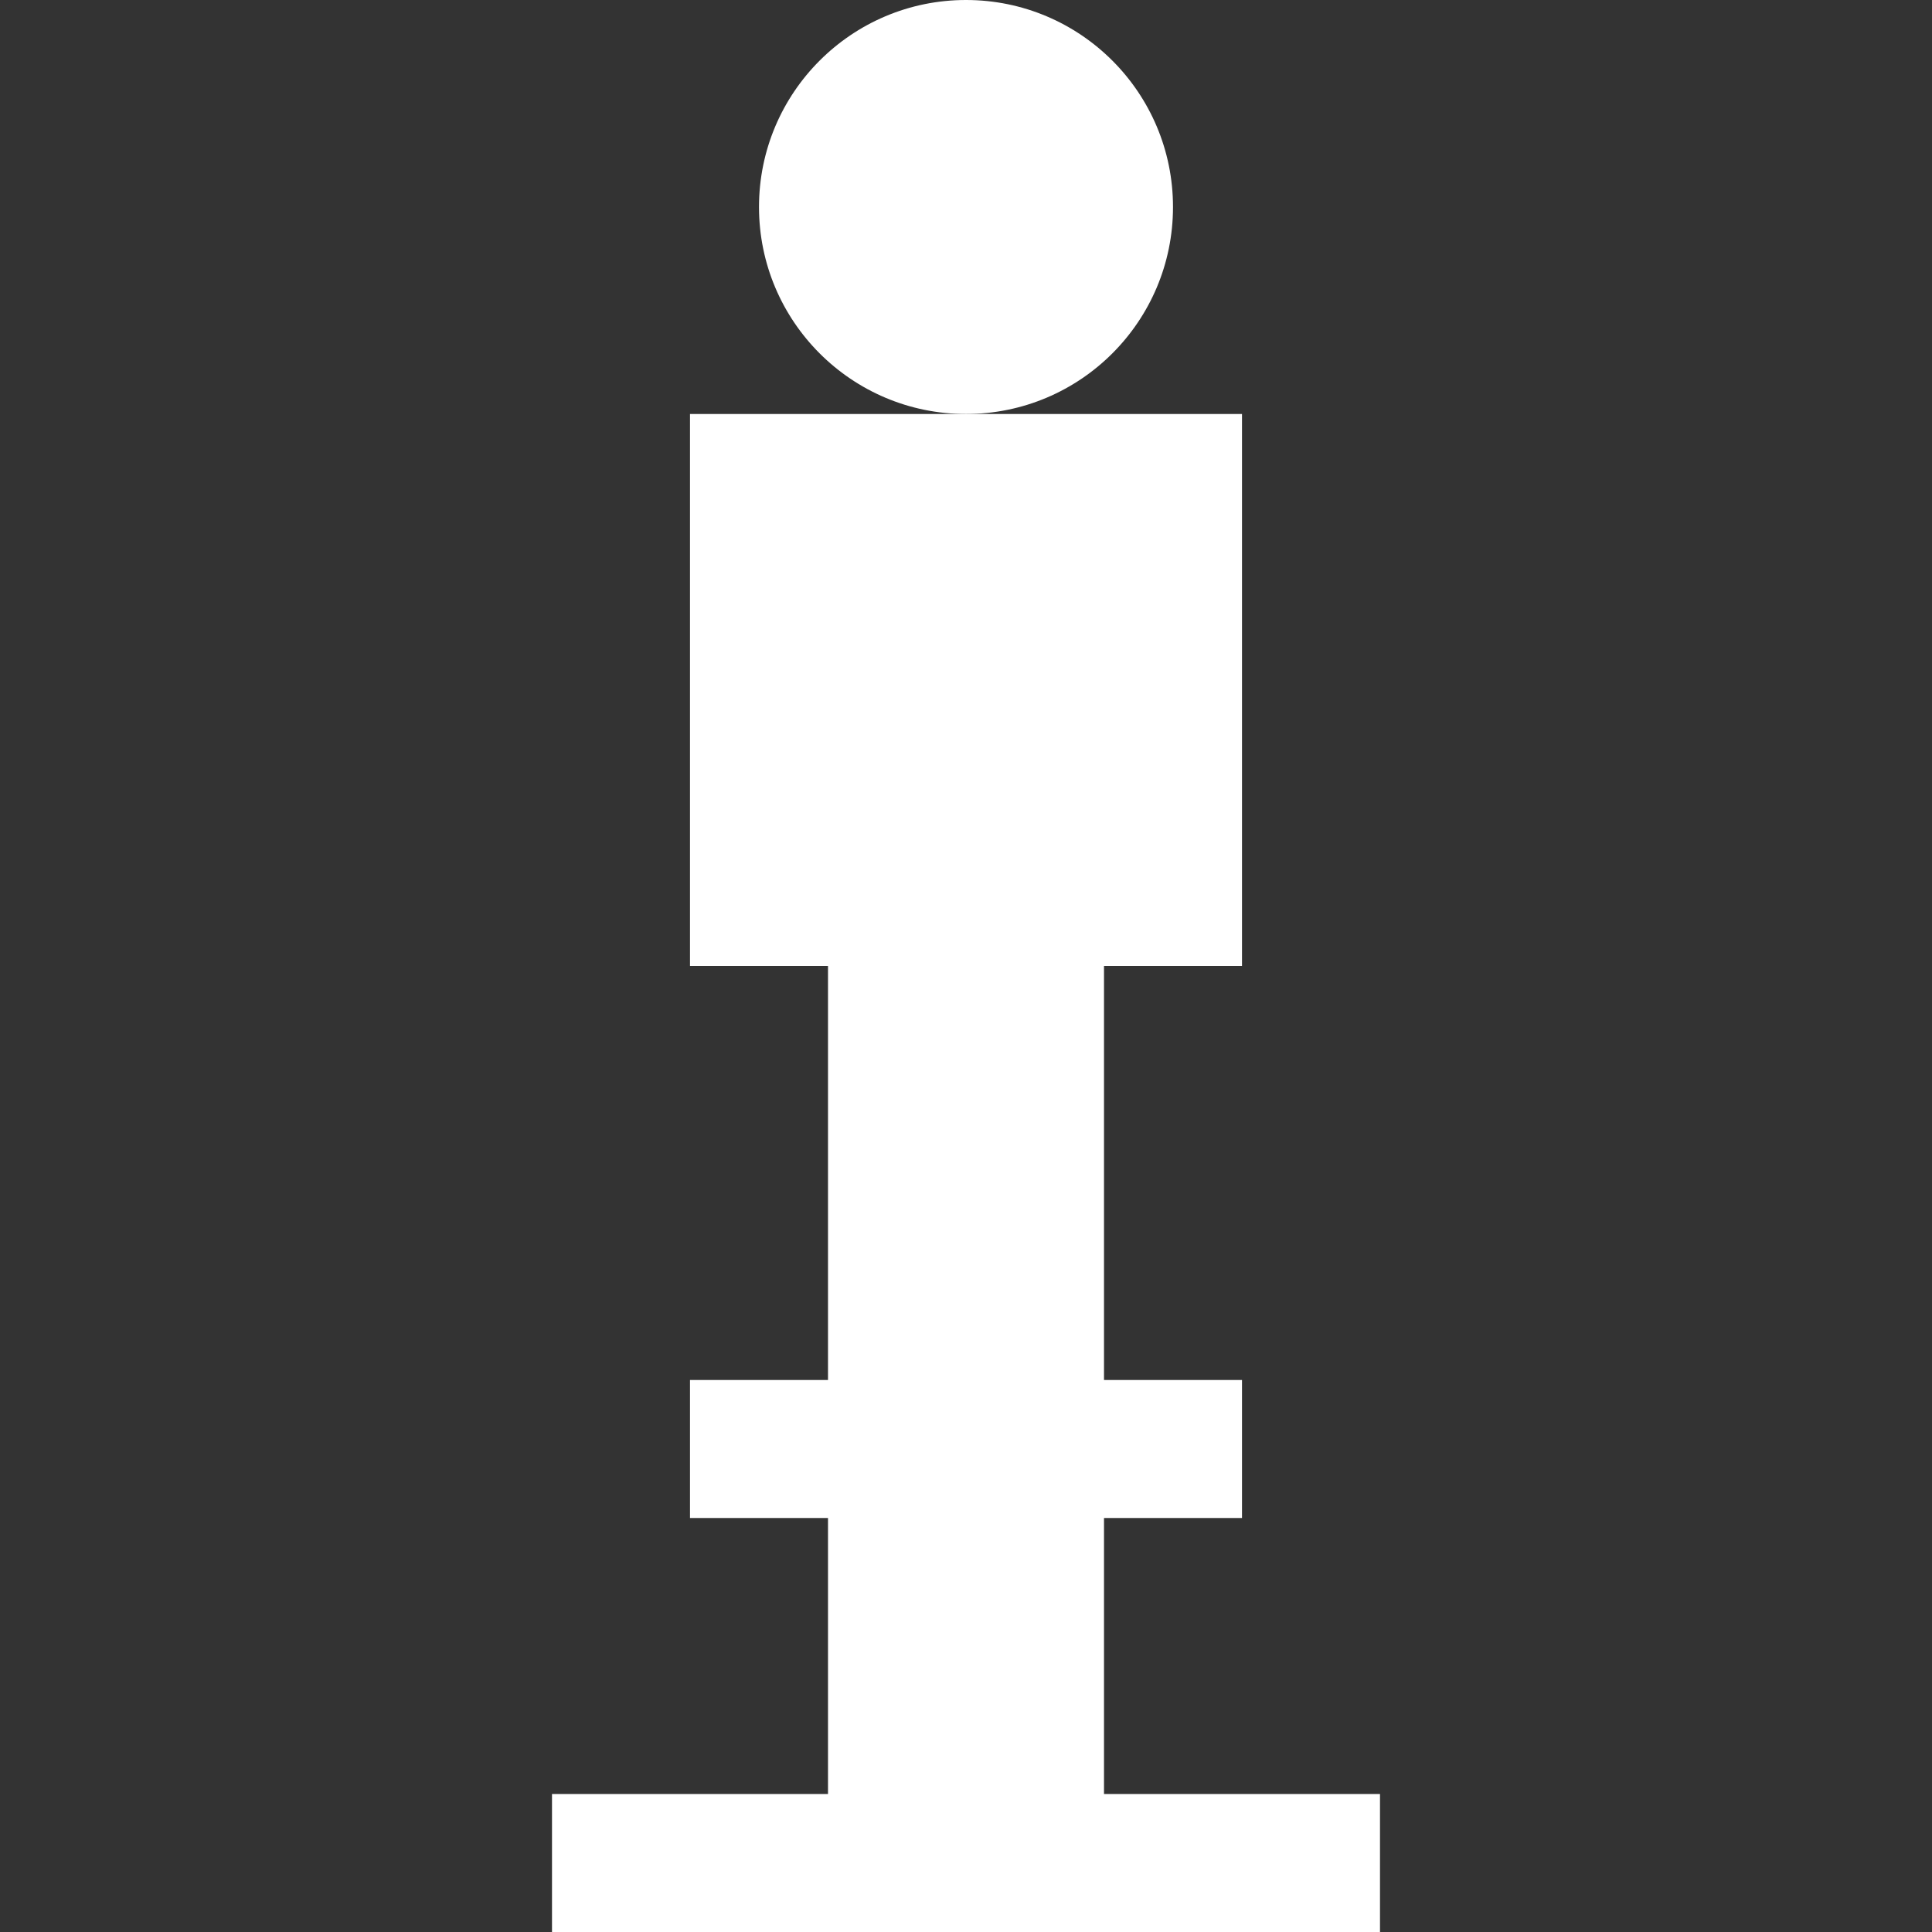 <?xml version="1.0" encoding="utf-8"?>
<!-- Generator: Adobe Illustrator 20.0.0, SVG Export Plug-In . SVG Version: 6.00 Build 0)  -->
<svg version="1.1" id="Layer_1" xmlns="http://www.w3.org/2000/svg" xmlns:xlink="http://www.w3.org/1999/xlink" x="0px" y="0px"
	 width="14px" height="14px" viewBox="0 0 14 14" enable-background="new 0 0 14 14" xml:space="preserve">
<rect x="0" y="0" width="14" height="14" fill="#333333" stroke="none"/>
<polygon fill="#FFFFFF" points="8,13 8,11 9,11 9,10 8,10 8,7 9,7 9,3 5,3 5,7 6,7 6,10 5,10 5,11 6,11 6,13 4,13 4,14 10,14 10,13 "/>
<circle fill="#FFFFFF" cx="7" cy="1.5" r="1.5"/>
</svg>
